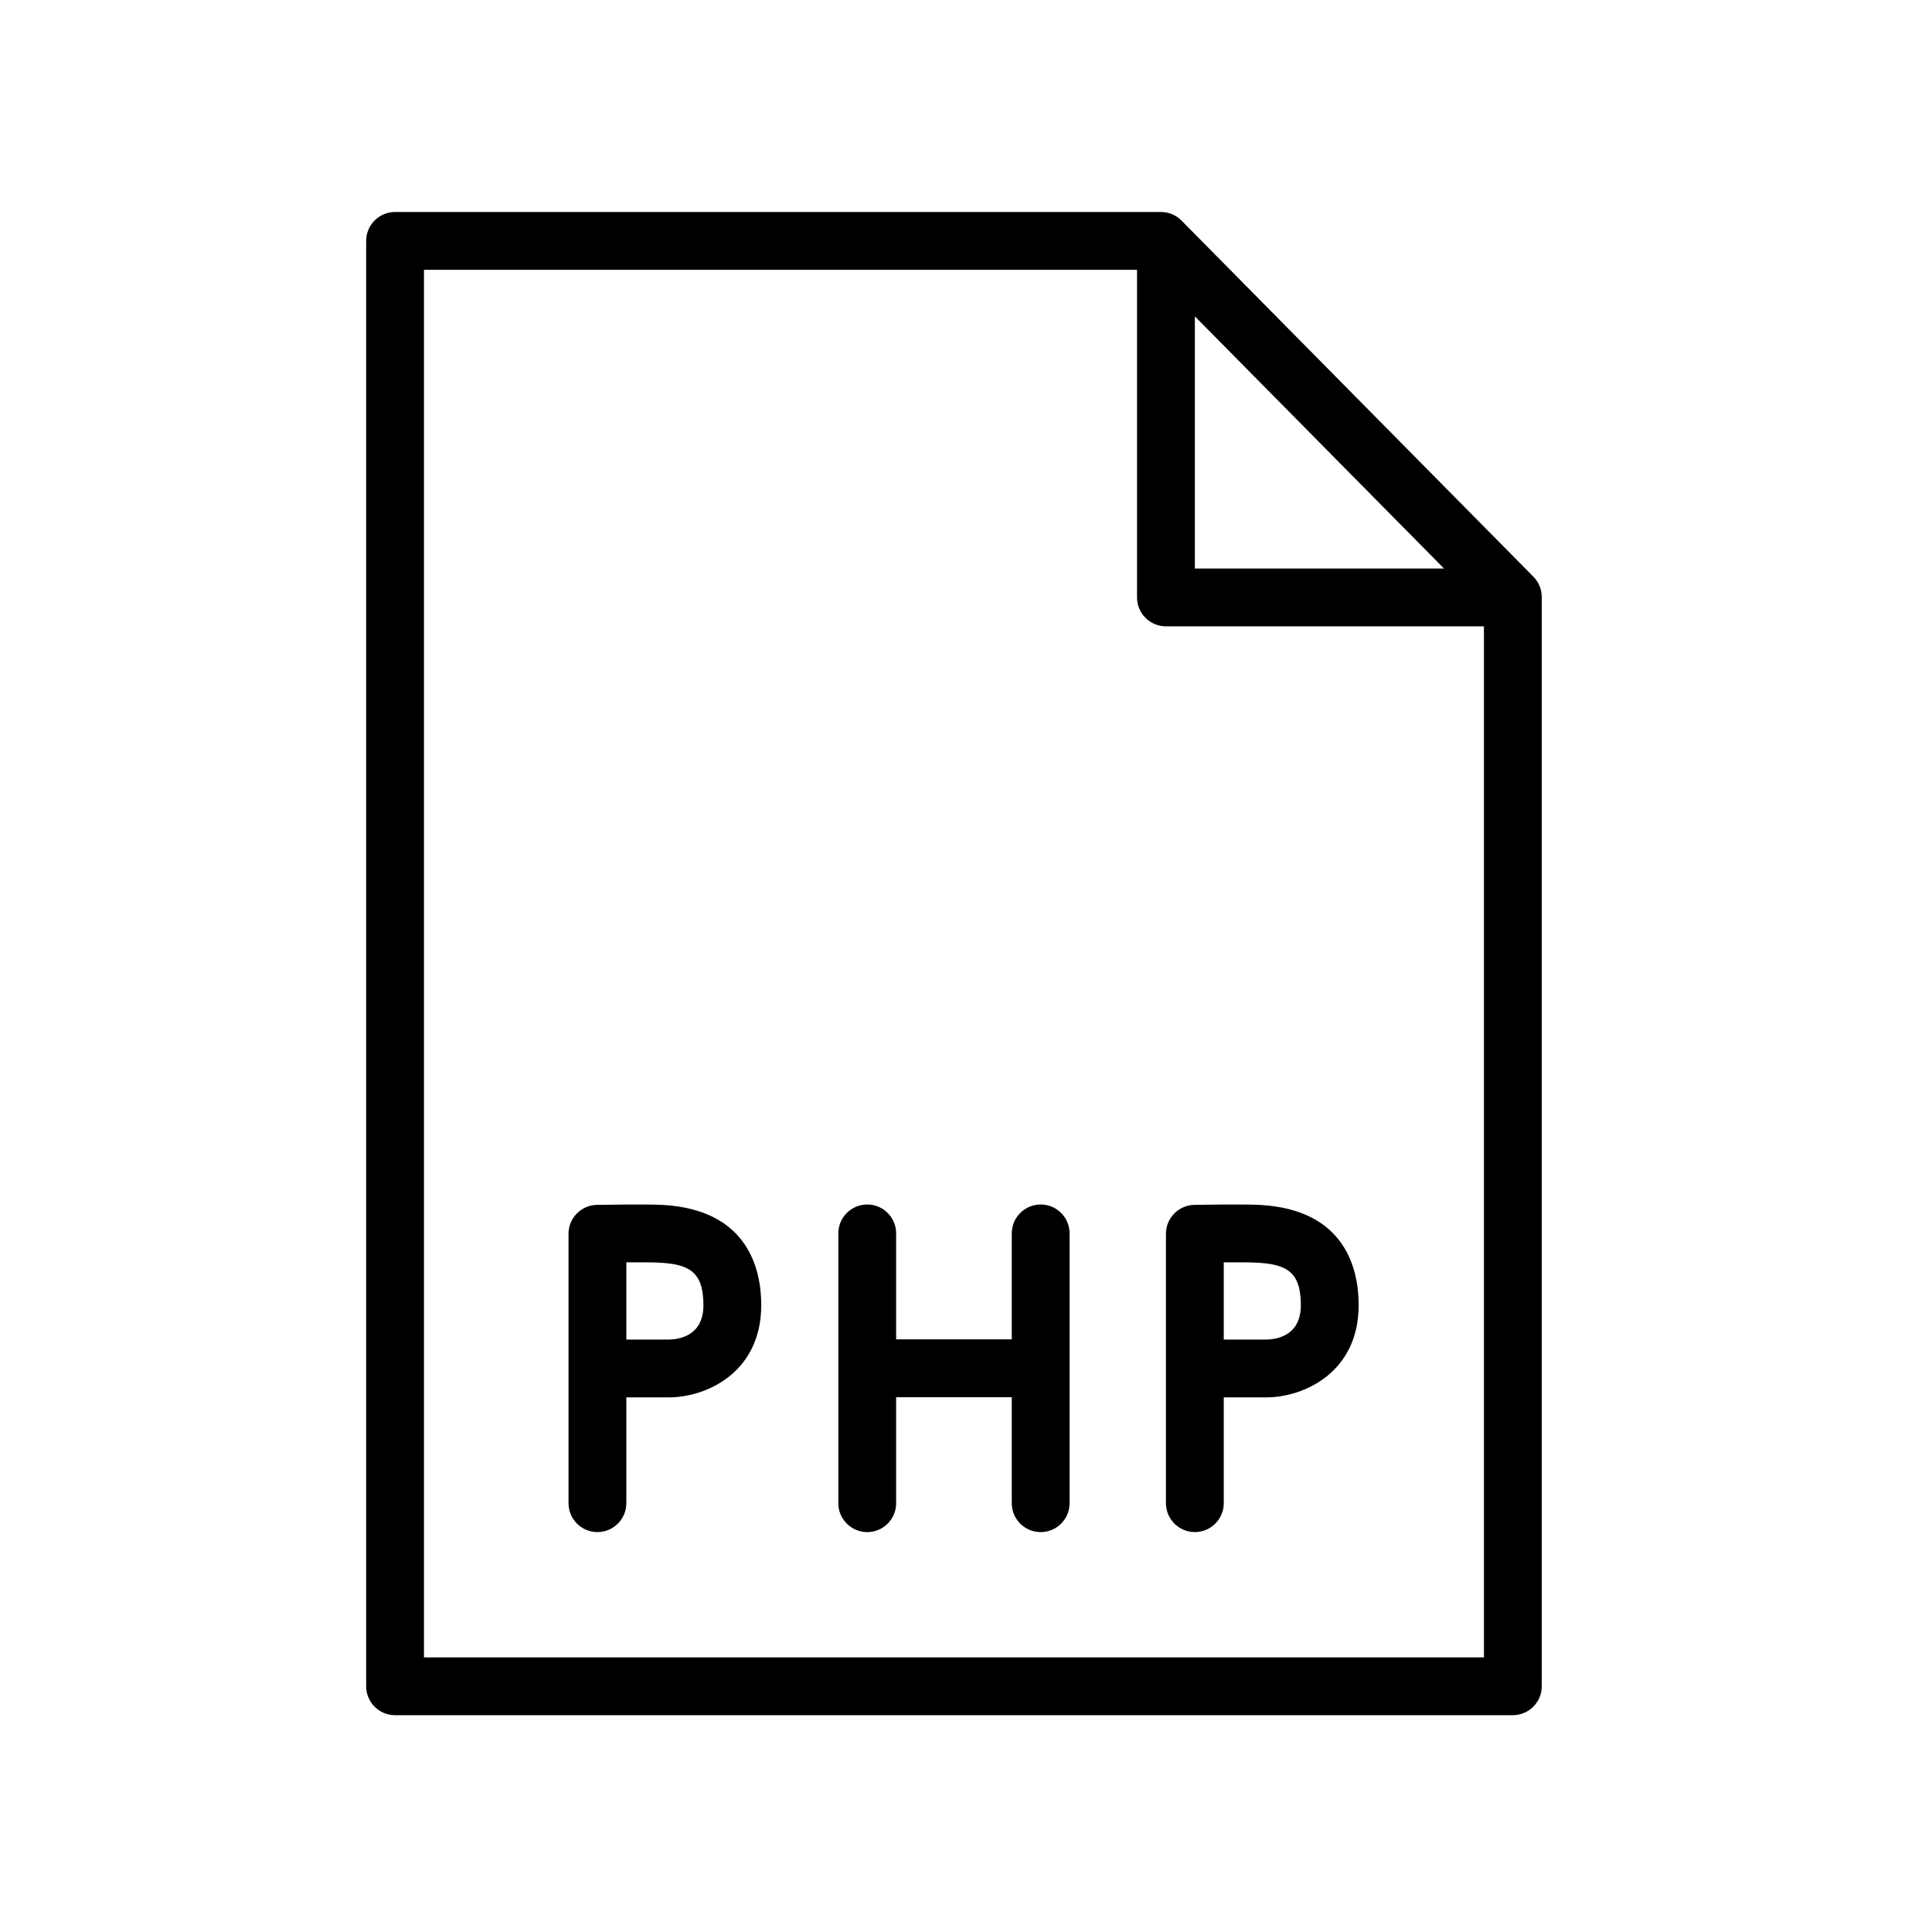 <?xml version="1.0" encoding="iso-8859-1"?>
<!-- Generator: Adobe Illustrator 22.0.0, SVG Export Plug-In . SVG Version: 6.00 Build 0)  -->
<svg version="1.1" id="Layer_1" xmlns="http://www.w3.org/2000/svg" xmlns:xlink="http://www.w3.org/1999/xlink" x="0px" y="0px"
	 viewBox="0 0 100.25 100.25" style="enable-background:new 0 0 100.25 100.25;" xml:space="preserve">
<g>
	<path d="M79.567,29.924l-18.26-18.479C61.025,11.16,60.641,11,60.24,11H20.5c-0.828,0-1.5,0.672-1.5,1.5v75
		c0,0.828,0.672,1.5,1.5,1.5h58c0.828,0,1.5-0.672,1.5-1.5V30.979C80,30.585,79.845,30.206,79.567,29.924z M62,16.415L74.929,29.5
		H62V16.415z M22,86V14h37v17c0,0.828,0.672,1.5,1.5,1.5H77V86H22z"/>
	<path d="M34.378,62.522c-0.854-0.045-3.146-0.006-3.406-0.002c-0.817,0.016-1.472,0.683-1.472,1.5v13.979
		c0,0.828,0.672,1.5,1.5,1.5s1.5-0.672,1.5-1.5v-5.49h2.206c1.927,0,4.794-1.275,4.794-4.789
		C39.5,65.884,38.834,62.768,34.378,62.522z M34.706,69.509H32.5v-4.008c0.677-0.003,1.374-0.002,1.711,0.017
		c1.519,0.084,2.289,0.447,2.289,2.202C36.5,69.242,35.366,69.495,34.706,69.509z"/>
	<path d="M65.378,62.522c-0.854-0.045-3.146-0.006-3.406-0.002c-0.817,0.016-1.472,0.683-1.472,1.5v13.979
		c0,0.828,0.672,1.5,1.5,1.5s1.5-0.672,1.5-1.5v-5.49h2.206c1.927,0,4.794-1.275,4.794-4.789
		C70.5,65.884,69.834,62.768,65.378,62.522z M65.706,69.509H63.5v-4.008c0.677-0.003,1.375-0.002,1.711,0.017
		c1.519,0.084,2.289,0.447,2.289,2.202C67.5,69.242,66.366,69.495,65.706,69.509z"/>
	<path d="M54,62.5c-0.828,0-1.5,0.672-1.5,1.5v5.5h-6V64c0-0.828-0.672-1.5-1.5-1.5s-1.5,0.672-1.5,1.5v14
		c0,0.828,0.672,1.5,1.5,1.5s1.5-0.672,1.5-1.5v-5.5h6V78c0,0.828,0.672,1.5,1.5,1.5s1.5-0.672,1.5-1.5V64
		C55.5,63.171,54.828,62.5,54,62.5z"/>
</g>
</svg>
